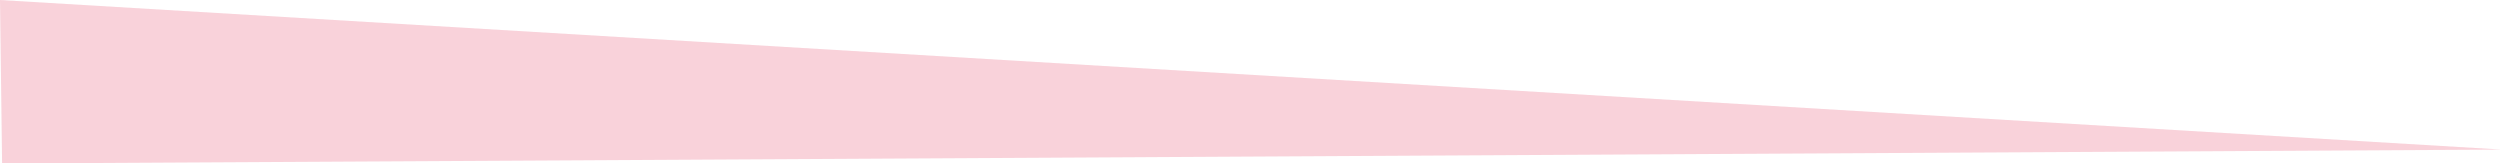 <?xml version="1.0" encoding="UTF-8" standalone="no"?>
<!-- Created with Inkscape (http://www.inkscape.org/) -->

<svg
   width="402.772mm"
   height="26.34mm"
   viewBox="0 0 402.772 26.34"
   version="1.1"
   id="svg1"
   inkscape:export-filename="blood_empty_light.svg"
   inkscape:export-xdpi="22.151253"
   inkscape:export-ydpi="22.151253"
   xmlns:inkscape="http://www.inkscape.org/namespaces/inkscape"
   xmlns:sodipodi="http://sodipodi.sourceforge.net/DTD/sodipodi-0.dtd"
   xmlns="http://www.w3.org/2000/svg"
   xmlns:svg="http://www.w3.org/2000/svg">
  <sodipodi:namedview
     id="namedview1"
     pagecolor="#ffffff"
     bordercolor="#000000"
     borderopacity="0"
     inkscape:showpageshadow="2"
     inkscape:pageopacity="0.0"
     inkscape:pagecheckerboard="0"
     inkscape:deskcolor="#d1d1d1"
     inkscape:document-units="mm"
     inkscape:export-bgcolor="#ffffff00" />
  <defs
     id="defs1">
    <inkscape:path-effect
       effect="powerstroke"
       id="path-effect34"
       is_visible="true"
       lpeversion="1.3"
       scale_width="1"
       interpolator_type="CubicBezierJohan"
       interpolator_beta="0.2"
       start_linecap_type="zerowidth"
       end_linecap_type="zerowidth"
       offset_points="0,4.992"
       linejoin_type="extrp_arc"
       miter_limit="4"
       not_jump="false"
       sort_points="true"
       message="&lt;b&gt;Ctrl + click&lt;/b&gt; on existing node and move it" />
    <inkscape:path-effect
       effect="powerstroke"
       id="path-effect34-8"
       is_visible="true"
       lpeversion="1.3"
       scale_width="1"
       interpolator_type="CubicBezierJohan"
       interpolator_beta="0.2"
       start_linecap_type="zerowidth"
       end_linecap_type="zerowidth"
       offset_points="2.645,108.231"
       linejoin_type="extrp_arc"
       miter_limit="4"
       not_jump="false"
       sort_points="true"
       message="&lt;b&gt;Ctrl + click&lt;/b&gt; on existing node and move it" />
  </defs>
  <g
     inkscape:groupmode="layer"
     id="layer2"
     inkscape:label="Layer 2"
     style="display:none"
     transform="translate(-193.18,-7.231)">
    <path
       style="fill:#bc00bc;fill-opacity:1;stroke-width:0.265"
       d="M -34.382,45.992 C -21.953,42.129 768.282,-1.98 768.282,-1.98 l -788.45,0.942 z m 583.483,103.529 201.079,2.578 -201.079,-2.578 v 0"
       id="path3" />
  </g>
  <g
     inkscape:groupmode="layer"
     id="layer4"
     inkscape:label="Layer 3"
     transform="translate(-193.18,-7.231)">
    <path
       style="display:none;fill:#c200c7;fill-opacity:1;fill-rule:nonzero;stroke:none;stroke-width:0.265"
       d="M 13.795,1.91 -0.443,40.484 600.84,2.263 Z"
       id="path34"
       inkscape:path-effect="#path-effect34"
       inkscape:original-d="M 13.794548,1.9104392 -0.44259724,40.483625 600.83951,2.2631959 Z"
       inkscape:linked-fill="path35"
       sodipodi:nodetypes="cccc" />
    <path
       style="display:inline;fill:#ee8299;fill-opacity:0.363;fill-rule:nonzero;stroke:none;stroke-width:0.413"
       d="M 4.125,6.327 3.477,39.583 781.651,9.157 Z"
       id="path34-4"
       inkscape:path-effect="#path-effect34-8"
       inkscape:original-d="M 4.1250463,6.3268945 3.4771177,39.583192 781.65069,9.1568281 Z"
       inkscape:linked-fill="path35"
       transform="matrix(0.518,0,0,-0.792,191.38,38.583)"
       sodipodi:nodetypes="cccc" />
  </g>
</svg>
